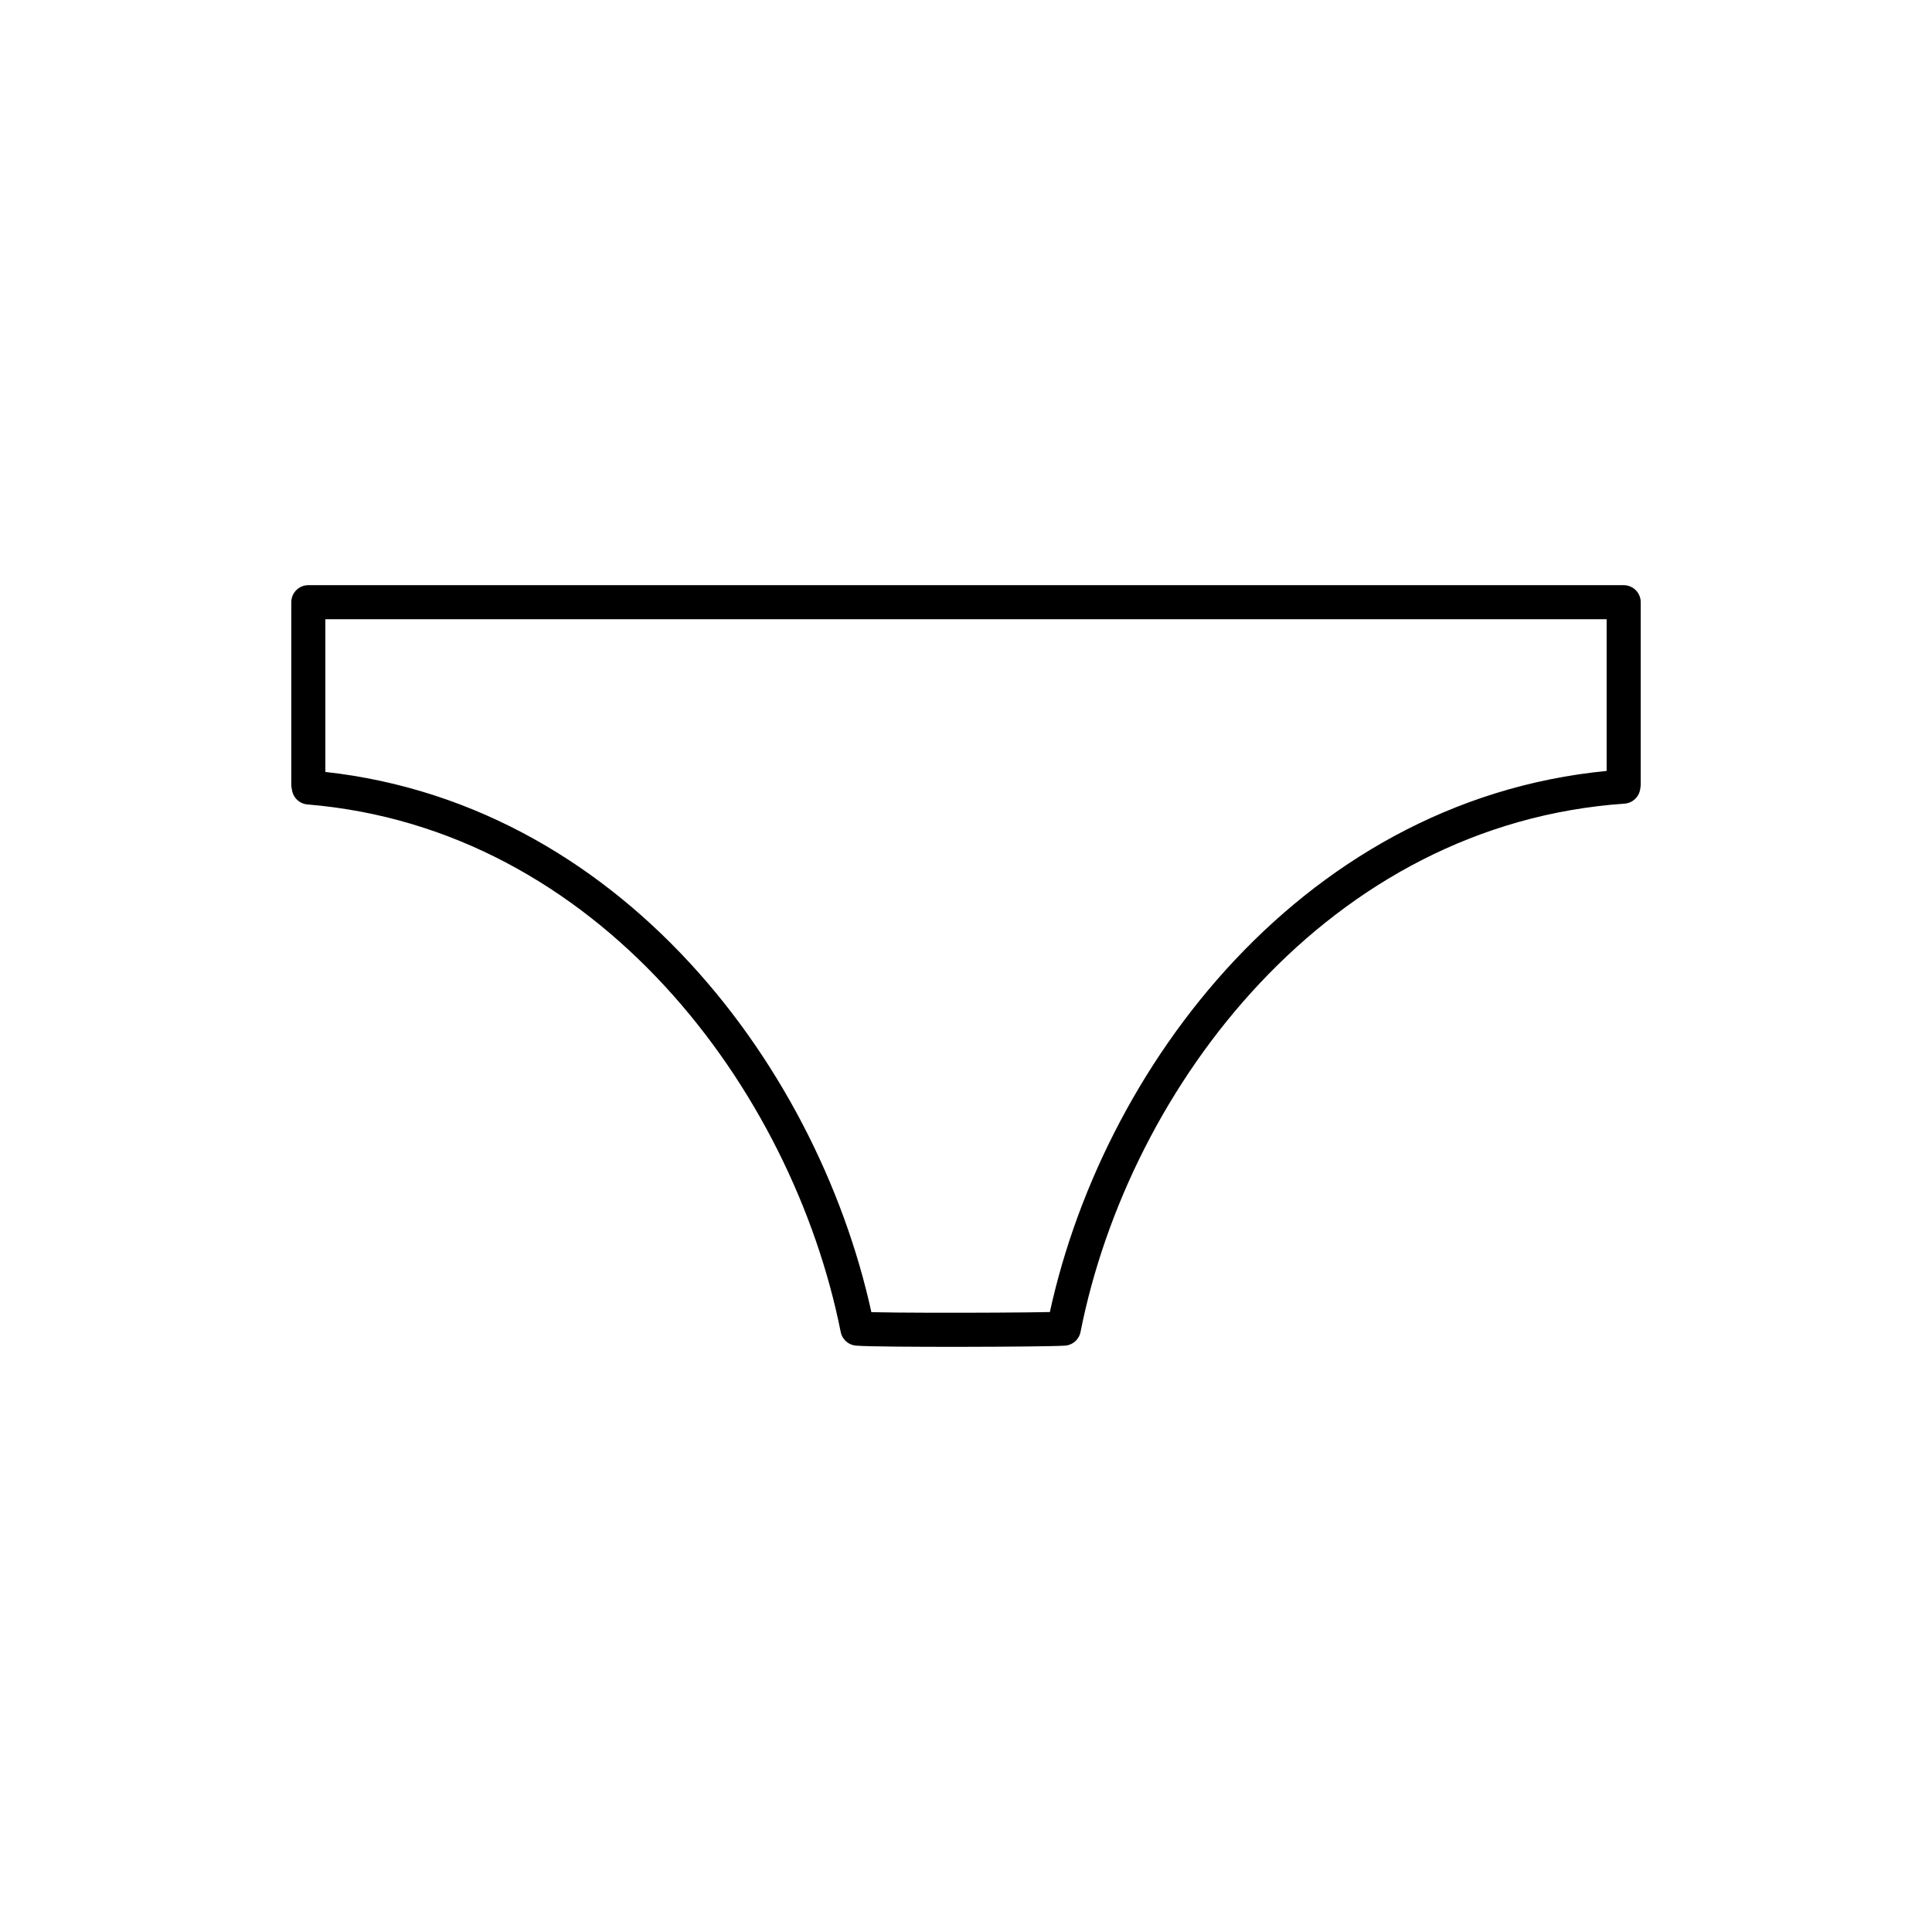 <?xml version="1.0" encoding="utf-8"?>
<!-- Generator: Adobe Illustrator 16.0.0, SVG Export Plug-In . SVG Version: 6.00 Build 0)  -->
<!DOCTYPE svg PUBLIC "-//W3C//DTD SVG 1.1//EN" "http://www.w3.org/Graphics/SVG/1.1/DTD/svg11.dtd">
<svg version="1.1" xmlns="http://www.w3.org/2000/svg" xmlns:xlink="http://www.w3.org/1999/xlink" x="0px" y="0px"
	 width="453.544px" height="453.543px" viewBox="0 0 453.544 453.543" enable-background="new 0 0 453.544 453.543"
	 xml:space="preserve">
<g id="kvadrat" display="none">
</g>
<g id="color" display="none">
	<g display="inline">
		
			<path fill="#FFFFFF" stroke="#000000" stroke-width="8" stroke-linecap="round" stroke-linejoin="round" stroke-miterlimit="10" d="
			M72.502,184.858c70.438,5.853,117.154,68.75,128.781,127.046c5.098,0.424,44.178,0.296,48.451,0
			c11.682-59.083,59.668-122.265,131.346-127.236c0.029-0.151,0.055-0.303,0.084-0.454v-42.846H72.381v42.846
			C72.424,184.427,72.459,184.644,72.502,184.858z"/>
	</g>
	<g id="rdeča7bela" display="inline">
	</g>
</g>
<g id="cb">
	<g>
		<path fill="none" stroke="#000000" stroke-width="8" stroke-linecap="round" stroke-linejoin="round" stroke-miterlimit="10" d="
			M72.502,184.858c70.438,5.853,117.154,68.75,128.781,127.046c5.098,0.424,44.178,0.296,48.451,0
			c11.682-59.083,59.668-122.265,131.346-127.236c0.029-0.151,0.055-0.303,0.084-0.454v-42.846H72.381v42.846
			C72.424,184.427,72.459,184.644,72.502,184.858z"/>
	</g>
	<g id="rdeča7bela_copy">
	</g>
</g>
<g id="pivot">
	<circle fill="none" cx="224.103" cy="313.054" r="14.133"/>
</g>
</svg>

